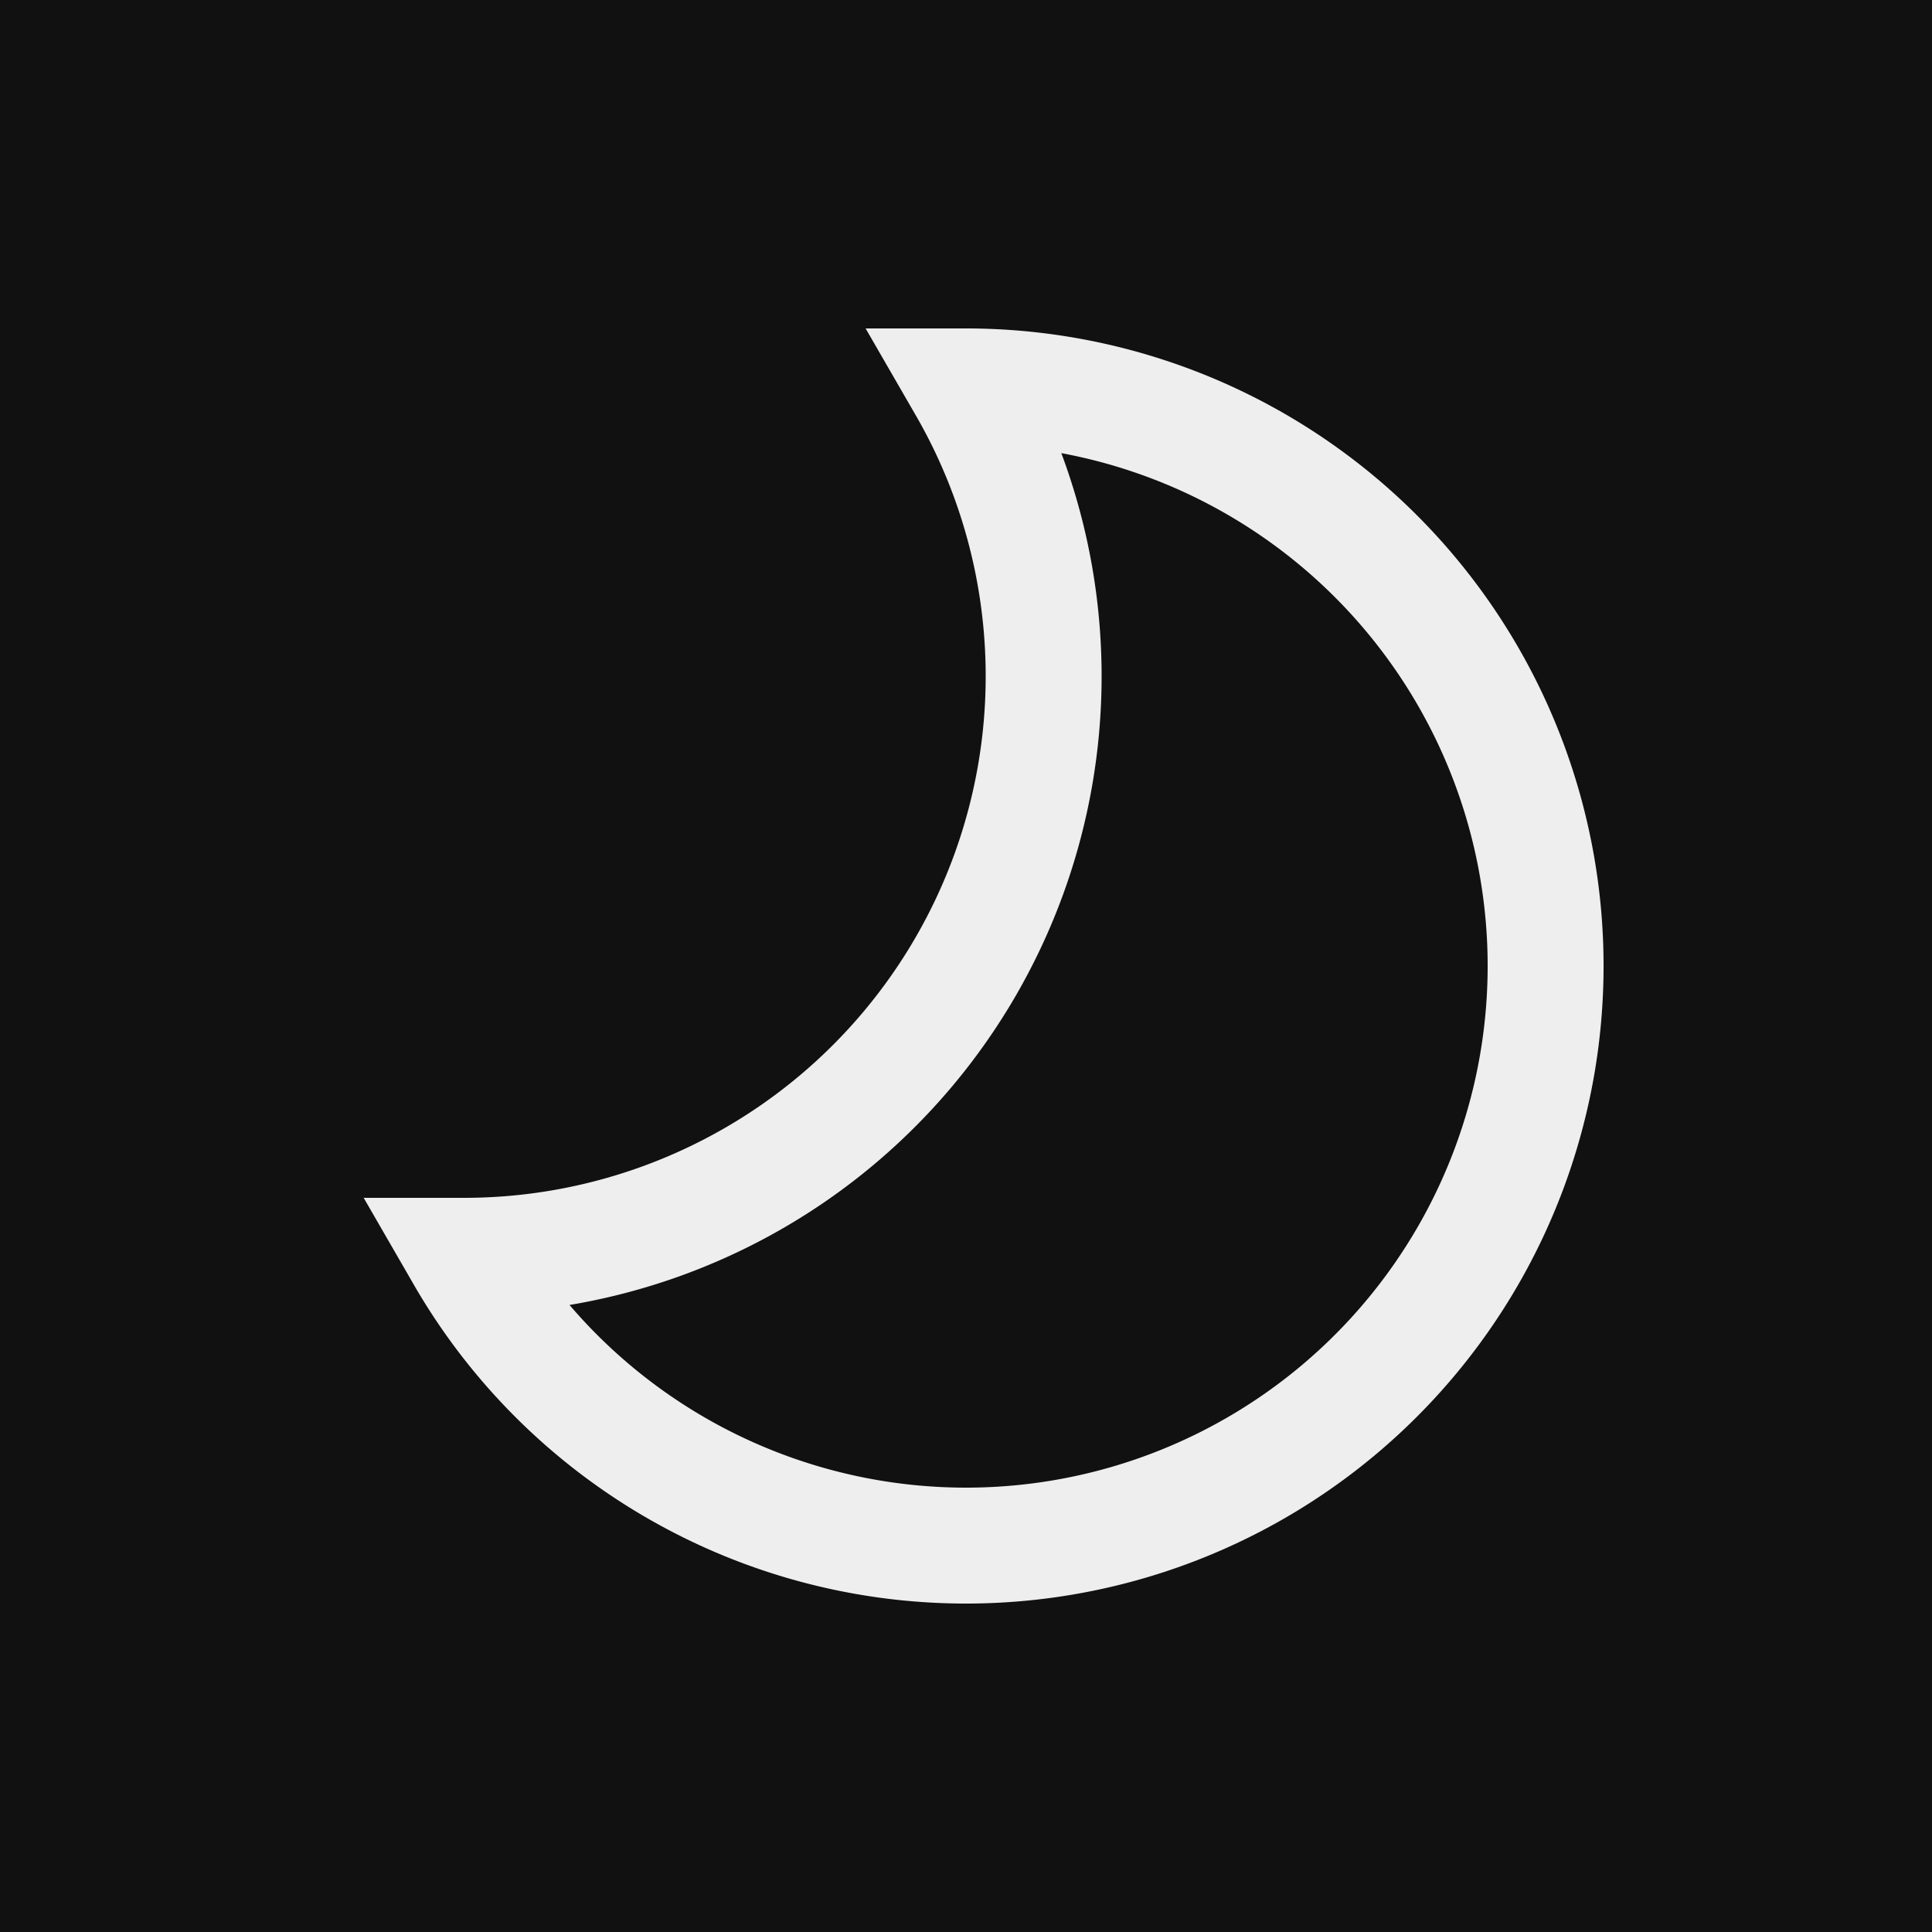 <svg xmlns="http://www.w3.org/2000/svg" width="100%" height="100%" viewBox="0 0 100 100">
    <rect width="100" height="100" fill="#111" />
    <path d="M 50 20 A 30 30 0 1 1 24.02 65 A 30 30 1 0 0 50 20 Z" stroke-linecap="round" fill="none" stroke="#eee" stroke-width="6" />
</svg>
